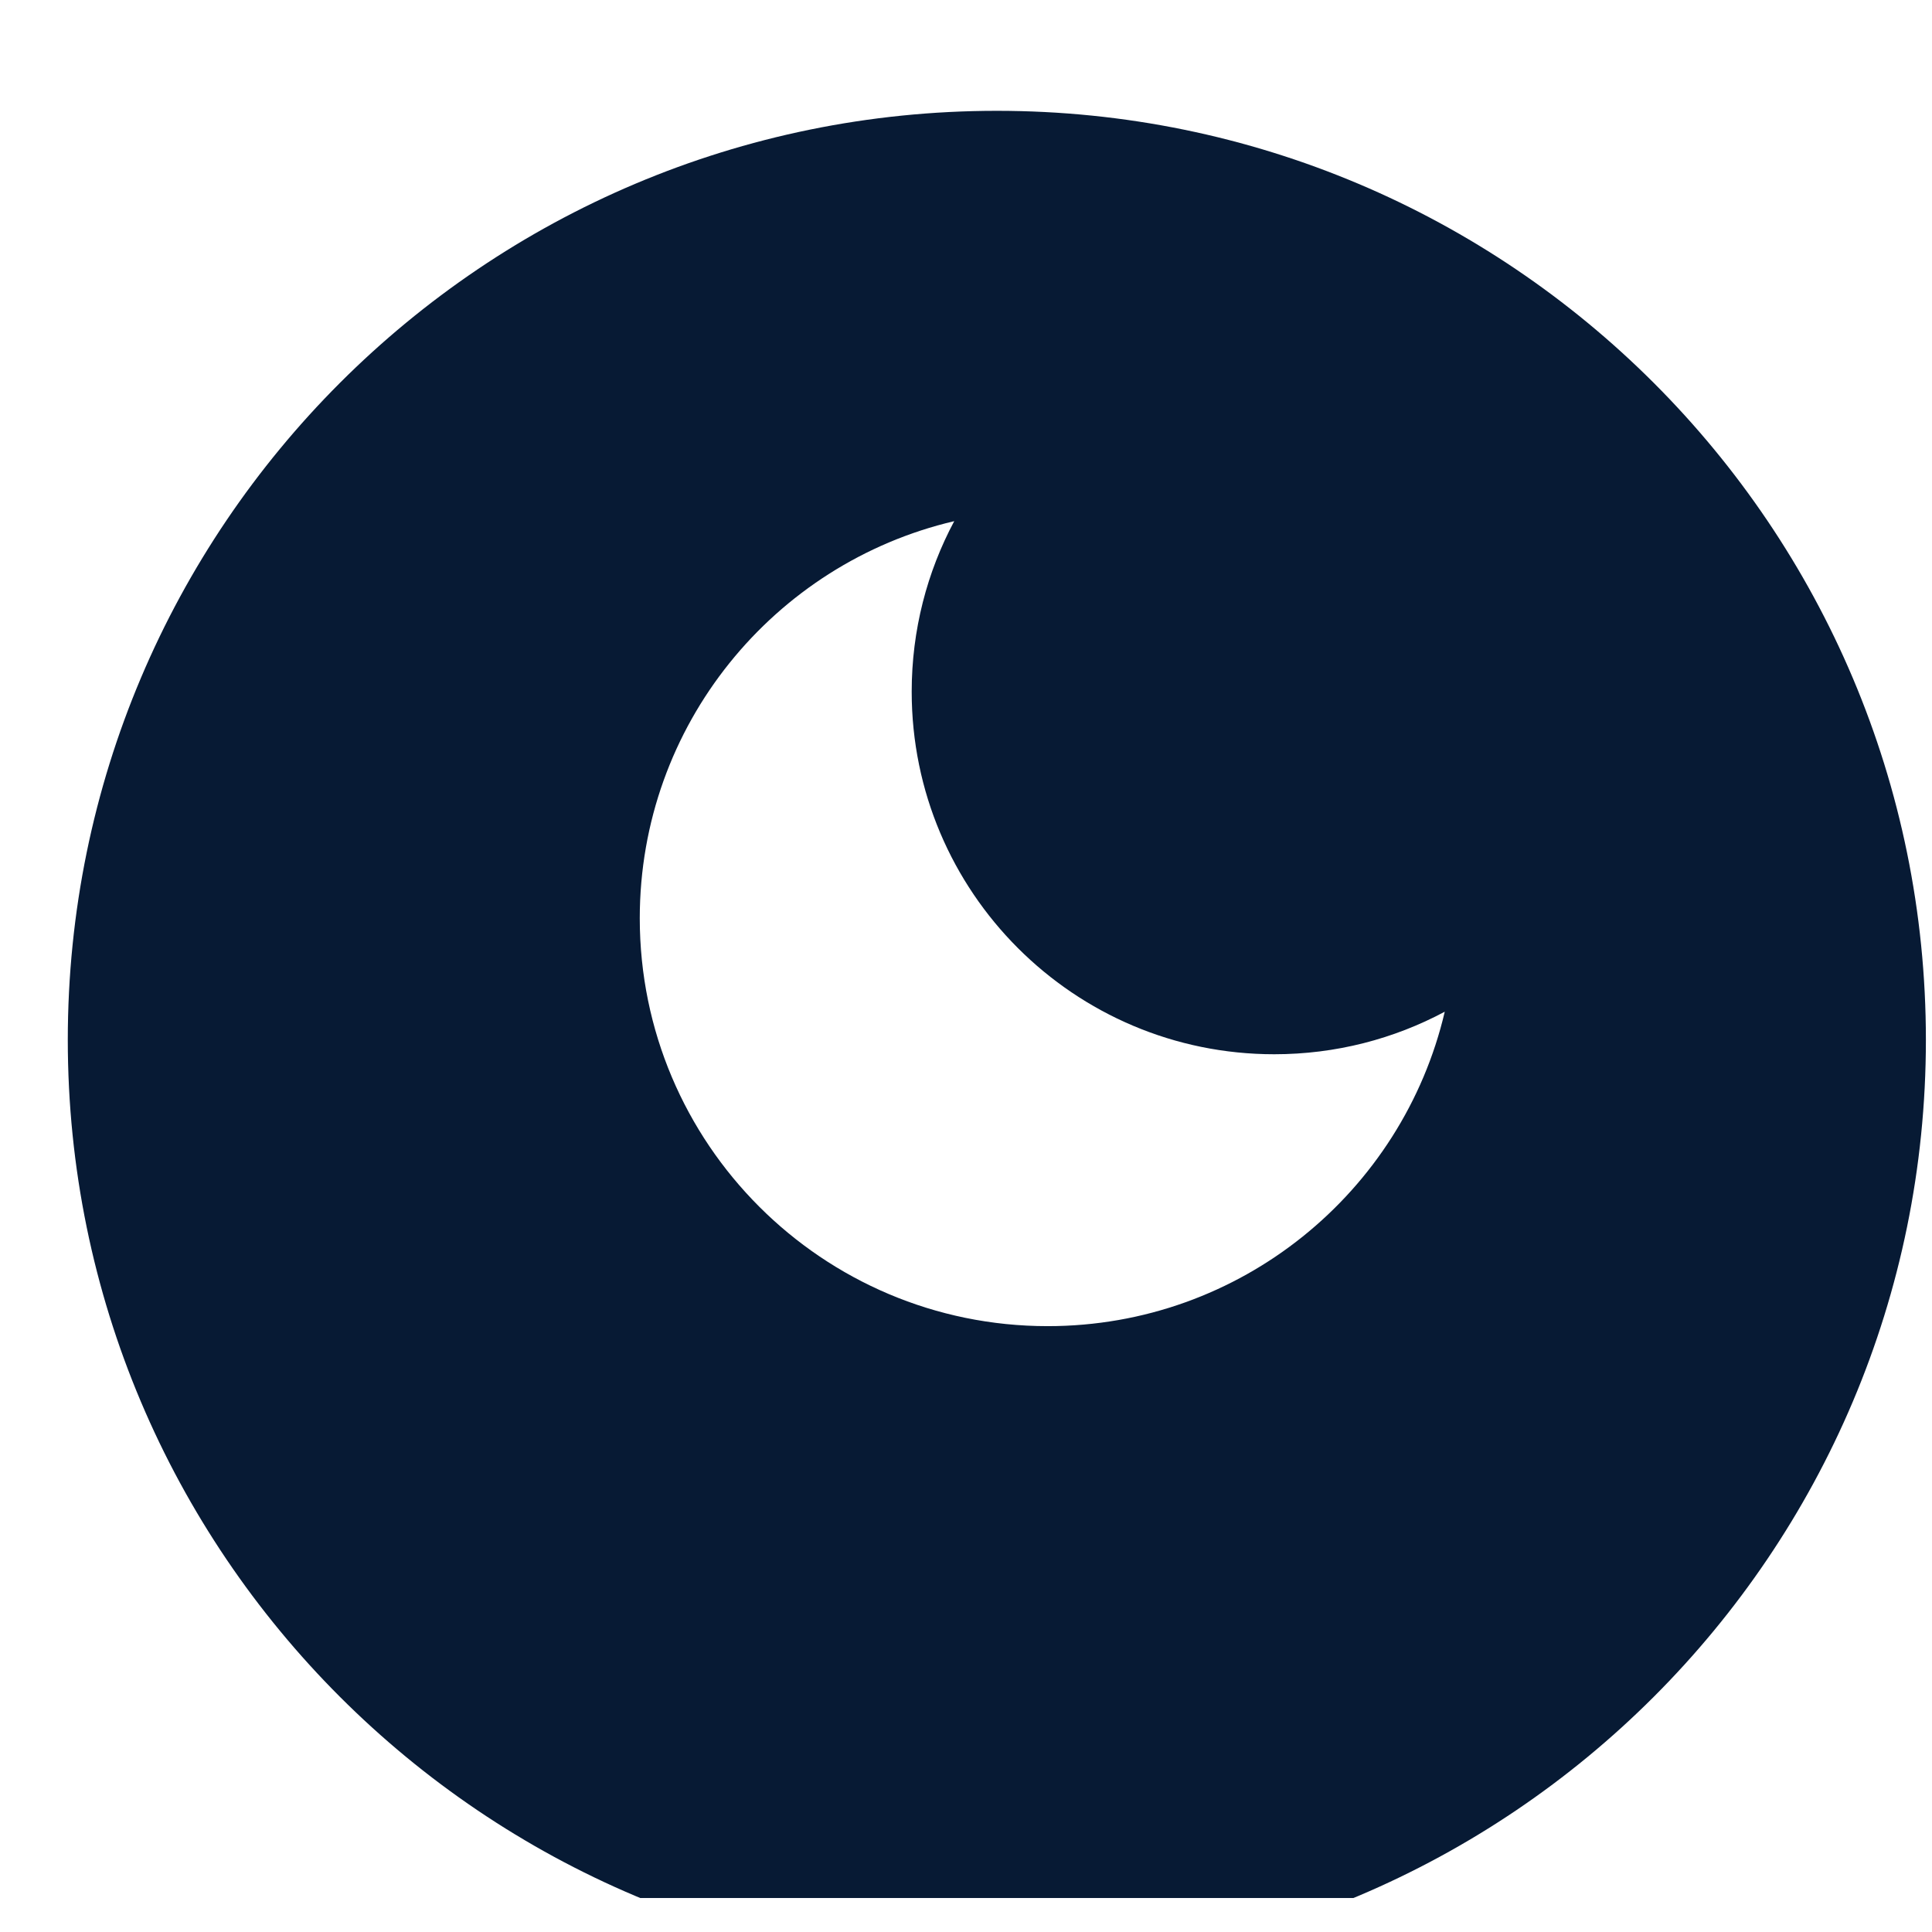 <svg width="56" height="56" viewBox="0 0 56 56" fill="none" xmlns="http://www.w3.org/2000/svg">
<g clip-path="url(#clip0_12_564)">
<g clip-path="url(#clip1_12_564)">
<g clip-path="url(#clip2_12_564)">
<g filter="url(#filter0_ii_12_564)">
<path d="M55.823 27.913C55.823 42.785 43.767 54.842 28.894 54.842C14.021 54.842 1.965 42.785 1.965 27.913C1.965 13.04 14.021 0.984 28.894 0.984C43.767 0.984 55.823 13.04 55.823 27.913Z" fill="#071A34"/>
</g>
<path d="M41.877 29.325C40.404 30.112 38.722 30.558 36.935 30.558C31.131 30.558 26.426 25.853 26.426 20.049C26.426 18.262 26.872 16.579 27.659 15.106C22.434 16.33 18.544 21.019 18.544 26.617C18.544 33.146 23.837 38.439 30.367 38.439C35.964 38.439 40.653 34.549 41.877 29.325Z" fill="white"/>
</g>
</g>
</g>
<defs>
<filter id="filter0_ii_12_564" x="1.965" y="0.984" width="53.858" height="56.086" filterUnits="userSpaceOnUse" color-interpolation-filters="sRGB">
<feFlood flood-opacity="0" result="BackgroundImageFix"/>
<feBlend mode="normal" in="SourceGraphic" in2="BackgroundImageFix" result="shape"/>
<feColorMatrix in="SourceAlpha" type="matrix" values="0 0 0 0 0 0 0 0 0 0 0 0 0 0 0 0 0 0 127 0" result="hardAlpha"/>
<feOffset dy="2.228"/>
<feGaussianBlur stdDeviation="1.114"/>
<feComposite in2="hardAlpha" operator="arithmetic" k2="-1" k3="1"/>
<feColorMatrix type="matrix" values="0 0 0 0 1 0 0 0 0 1 0 0 0 0 1 0 0 0 0.15 0"/>
<feBlend mode="normal" in2="shape" result="effect1_innerShadow_12_564"/>
<feColorMatrix in="SourceAlpha" type="matrix" values="0 0 0 0 0 0 0 0 0 0 0 0 0 0 0 0 0 0 127 0" result="hardAlpha"/>
<feOffset/>
<feGaussianBlur stdDeviation="16.709"/>
<feComposite in2="hardAlpha" operator="arithmetic" k2="-1" k3="1"/>
<feColorMatrix type="matrix" values="0 0 0 0 1 0 0 0 0 1 0 0 0 0 1 0 0 0 0.05 0"/>
<feBlend mode="normal" in2="effect1_innerShadow_12_564" result="effect2_innerShadow_12_564"/>
</filter>
<clipPath id="clip0_12_564">
<rect width="56" height="55.02" fill="white"/>
</clipPath>
<clipPath id="clip1_12_564">
<rect width="56" height="55.02" fill="white"/>
</clipPath>
<clipPath id="clip2_12_564">
<rect width="56" height="55.017" fill="white" transform="translate(0 0.001)"/>
</clipPath>
</defs>
</svg>
